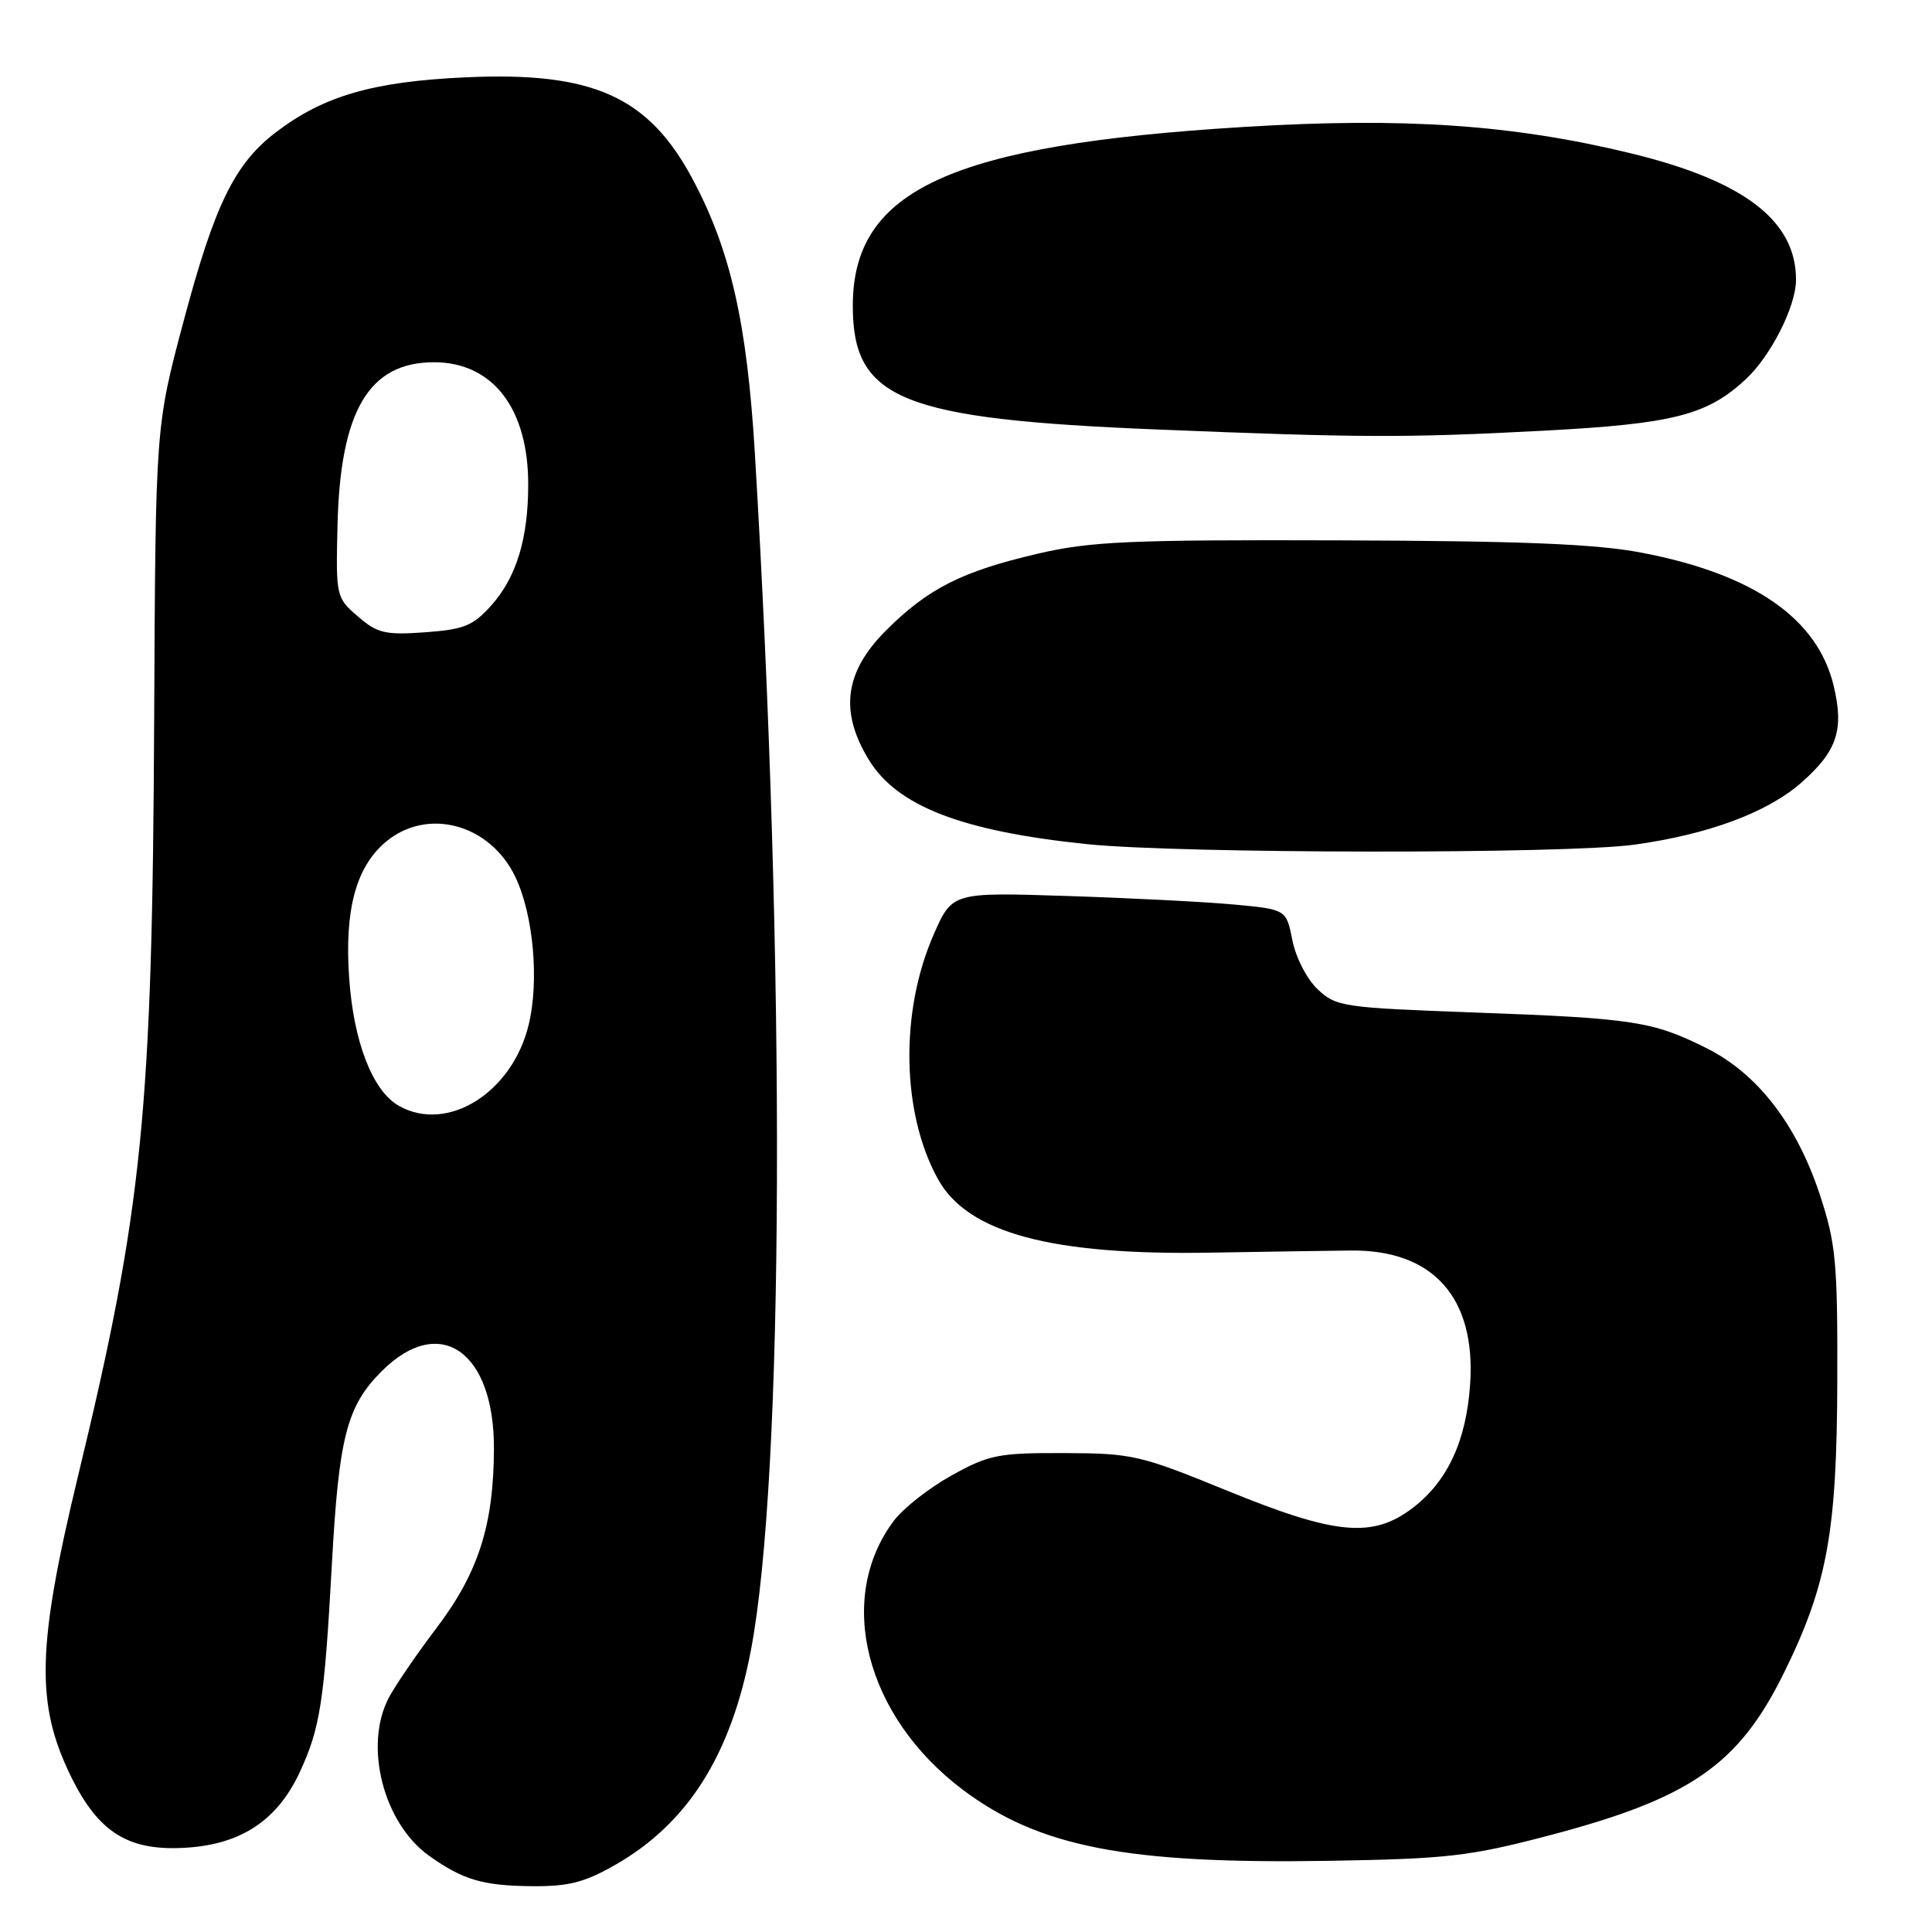 <?xml version="1.0" encoding="UTF-8" standalone="no"?>
<!DOCTYPE svg PUBLIC "-//W3C//DTD SVG 1.1//EN" "http://www.w3.org/Graphics/SVG/1.1/DTD/svg11.dtd" >
<svg xmlns="http://www.w3.org/2000/svg" xmlns:xlink="http://www.w3.org/1999/xlink" version="1.1" viewBox="0 0 256 256">
 <g >
 <path fill="currentColor"
d=" M 81.58 247.07 C 91.15 241.58 96.84 232.58 99.49 218.72 C 103.90 195.64 104.13 128.44 100.02 60.00 C 98.98 42.80 96.80 33.15 91.80 23.78 C 85.94 12.77 78.55 9.46 61.63 10.25 C 49.42 10.81 42.87 12.71 36.57 17.52 C 31.09 21.69 28.44 27.12 24.33 42.55 C 20.61 56.50 20.61 56.50 20.43 95.00 C 20.19 147.34 18.92 160.06 10.36 195.50 C 4.89 218.17 4.70 225.77 9.38 235.34 C 13.09 242.93 17.11 245.38 24.96 244.81 C 32.10 244.29 36.80 241.11 39.73 234.80 C 42.43 228.98 42.98 225.43 43.98 207.17 C 44.91 190.37 45.95 186.32 50.58 181.69 C 58.26 174.01 65.50 179.03 65.45 192.00 C 65.41 202.07 63.40 208.37 57.87 215.68 C 55.18 219.22 52.32 223.42 51.49 225.01 C 48.19 231.40 50.82 241.60 56.87 245.91 C 61.34 249.09 63.97 249.87 70.50 249.93 C 75.36 249.97 77.47 249.43 81.58 247.07 Z  M 205.06 243.26 C 223.92 238.32 230.34 233.90 236.35 221.73 C 242.11 210.06 243.40 203.04 243.45 183.00 C 243.50 167.32 243.26 164.76 241.18 158.43 C 238.10 149.02 232.90 142.27 226.13 138.89 C 218.99 135.32 216.46 134.93 195.33 134.16 C 177.98 133.53 177.04 133.39 174.61 131.10 C 173.18 129.76 171.71 126.91 171.25 124.60 C 170.44 120.50 170.44 120.50 163.47 119.85 C 159.64 119.50 149.68 118.99 141.33 118.72 C 126.17 118.23 126.17 118.23 123.70 123.87 C 119.22 134.10 119.46 147.52 124.29 156.25 C 128.24 163.38 139.32 166.36 160.50 165.98 C 167.65 165.86 175.97 165.73 179.00 165.70 C 189.91 165.59 195.58 171.95 194.80 183.42 C 194.29 190.93 191.81 196.28 187.19 199.81 C 181.87 203.86 176.97 203.40 162.50 197.48 C 151.07 192.81 150.05 192.57 141.00 192.54 C 132.31 192.51 131.04 192.76 126.13 195.48 C 123.18 197.11 119.73 199.81 118.47 201.47 C 110.68 211.78 114.64 227.37 127.51 237.10 C 137.64 244.74 149.23 247.00 176.00 246.57 C 191.73 246.31 194.67 245.98 205.06 243.26 Z  M 216.59 111.92 C 226.38 110.56 234.18 107.66 238.68 103.71 C 243.43 99.54 244.37 96.71 242.97 90.87 C 240.83 81.93 232.34 76.06 217.50 73.23 C 211.45 72.07 201.68 71.68 177.50 71.60 C 149.56 71.51 144.49 71.74 137.50 73.37 C 127.45 75.71 122.97 77.98 117.40 83.54 C 111.90 89.05 111.21 94.28 115.14 100.70 C 118.89 106.83 127.47 110.14 144.00 111.85 C 156.36 113.13 207.54 113.18 216.59 111.92 Z  M 204.52 57.07 C 221.76 56.16 226.24 55.01 231.38 50.20 C 234.66 47.12 237.95 40.62 237.98 37.15 C 238.05 29.29 231.14 23.97 216.12 20.32 C 200.41 16.51 186.05 15.52 164.84 16.82 C 125.98 19.19 113.00 25.13 113.00 40.52 C 113.00 52.93 119.40 55.53 153.34 56.91 C 180.27 58.01 186.36 58.03 204.52 57.07 Z  M 52.87 146.54 C 49.37 144.57 46.84 138.07 46.26 129.50 C 45.64 120.54 47.18 114.87 51.10 111.57 C 56.62 106.92 64.96 109.18 68.30 116.23 C 70.68 121.23 71.46 129.93 70.06 135.76 C 67.89 144.78 59.31 150.16 52.87 146.54 Z  M 47.43 81.69 C 44.54 79.20 44.50 79.04 44.72 69.69 C 45.07 54.45 48.87 48.00 57.50 48.00 C 65.29 48.00 70.01 54.13 69.99 64.22 C 69.99 71.39 68.42 76.50 65.09 80.23 C 62.68 82.92 61.48 83.41 56.33 83.78 C 51.05 84.16 50.02 83.92 47.43 81.69 Z "/>
</g>
</svg>